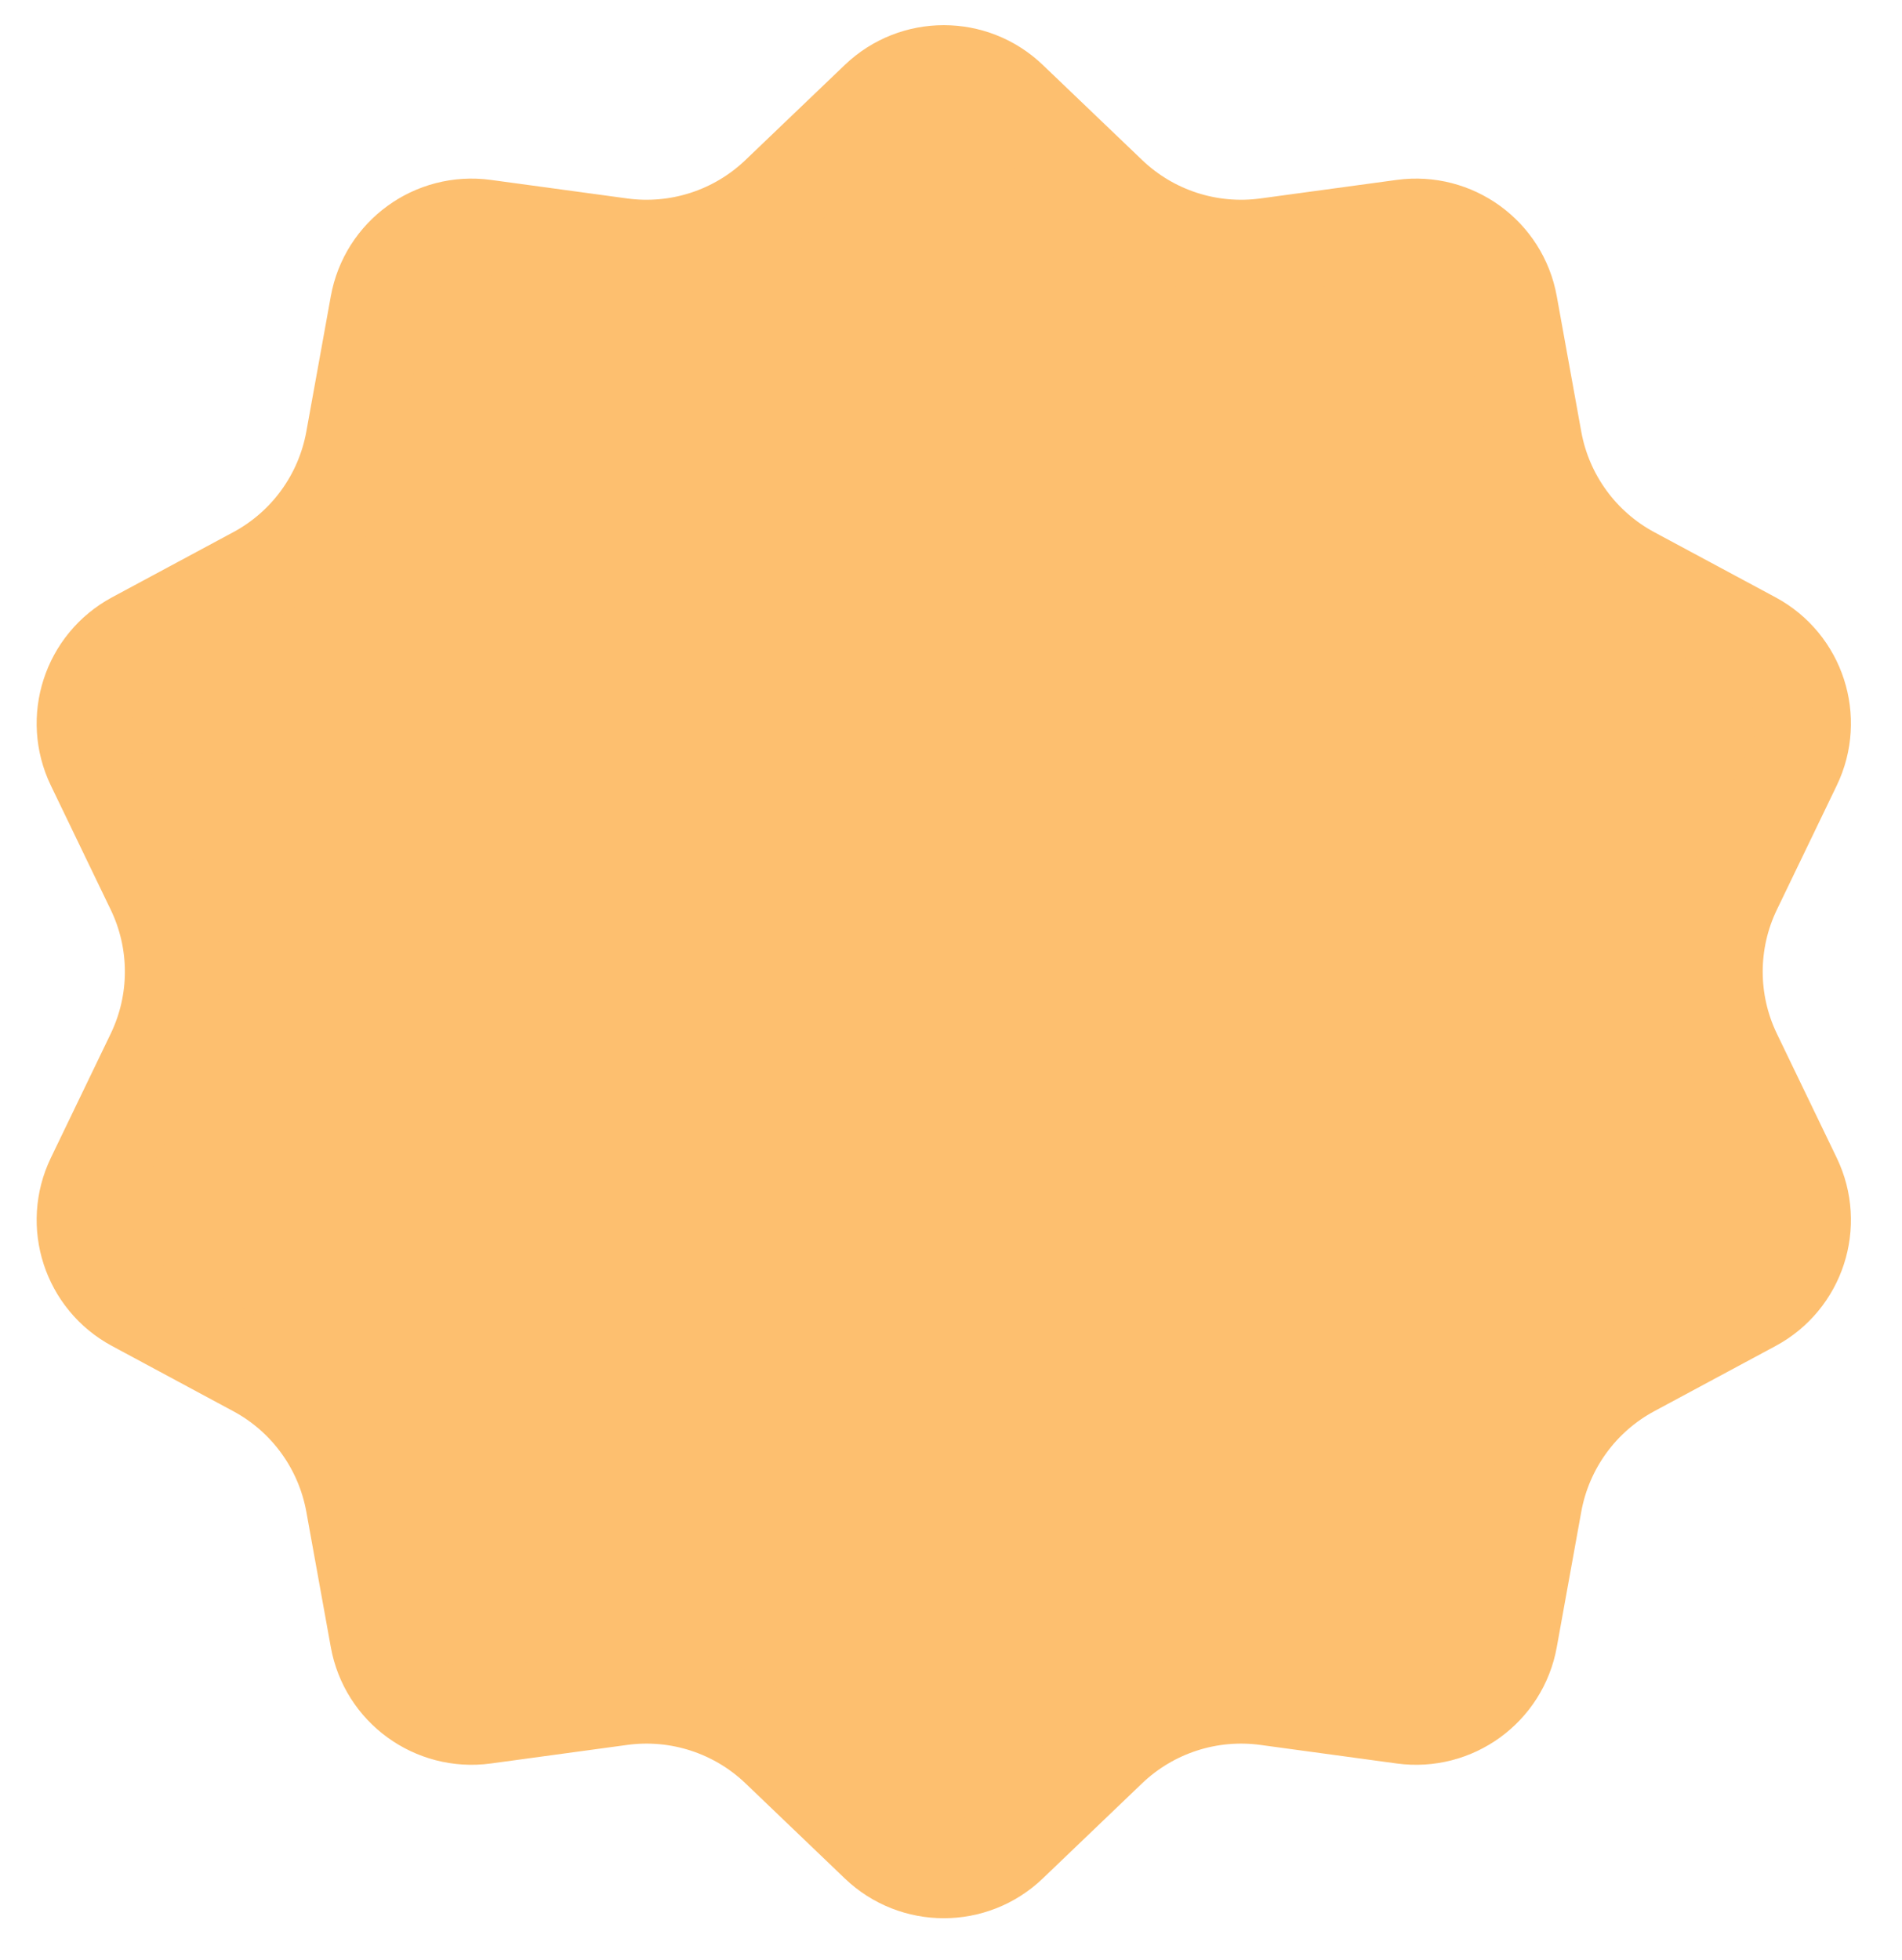 <svg width="33" height="34" viewBox="0 0 33 34" fill="none" xmlns="http://www.w3.org/2000/svg">
<path d="M15.231 1.723C15.871 1.111 16.879 1.111 17.519 1.723L19.244 3.374C19.973 4.072 20.98 4.399 21.979 4.263L24.345 3.941C25.223 3.822 26.039 4.415 26.196 5.286L26.621 7.636C26.801 8.628 27.423 9.485 28.311 9.962L30.415 11.092C31.195 11.512 31.507 12.471 31.122 13.269L30.085 15.42C29.646 16.328 29.646 17.387 30.085 18.295L31.122 20.446C31.507 21.244 31.195 22.203 30.415 22.622L28.311 23.753C27.423 24.23 26.801 25.087 26.621 26.079L26.196 28.429C26.039 29.3 25.223 29.893 24.345 29.774L21.979 29.452C20.98 29.316 19.973 29.643 19.244 30.34L17.519 31.992C16.879 32.604 15.871 32.604 15.231 31.992L13.506 30.34C12.777 29.643 11.77 29.316 10.771 29.452L8.405 29.774C7.527 29.893 6.711 29.3 6.554 28.429L6.129 26.079C5.949 25.087 5.327 24.23 4.438 23.753L2.335 22.622C1.555 22.203 1.243 21.244 1.628 20.446L2.665 18.295C3.104 17.387 3.104 16.328 2.665 15.42L1.628 13.269C1.243 12.471 1.555 11.512 2.335 11.092L4.438 9.962C5.327 9.485 5.949 8.628 6.129 7.636L6.554 5.286C6.711 4.415 7.527 3.822 8.405 3.941L10.771 4.263C11.77 4.399 12.777 4.072 13.506 3.374L15.231 1.723Z" fill="#FDBF6F" stroke="#FDBF6F" stroke-width="1.655"/>
</svg>
